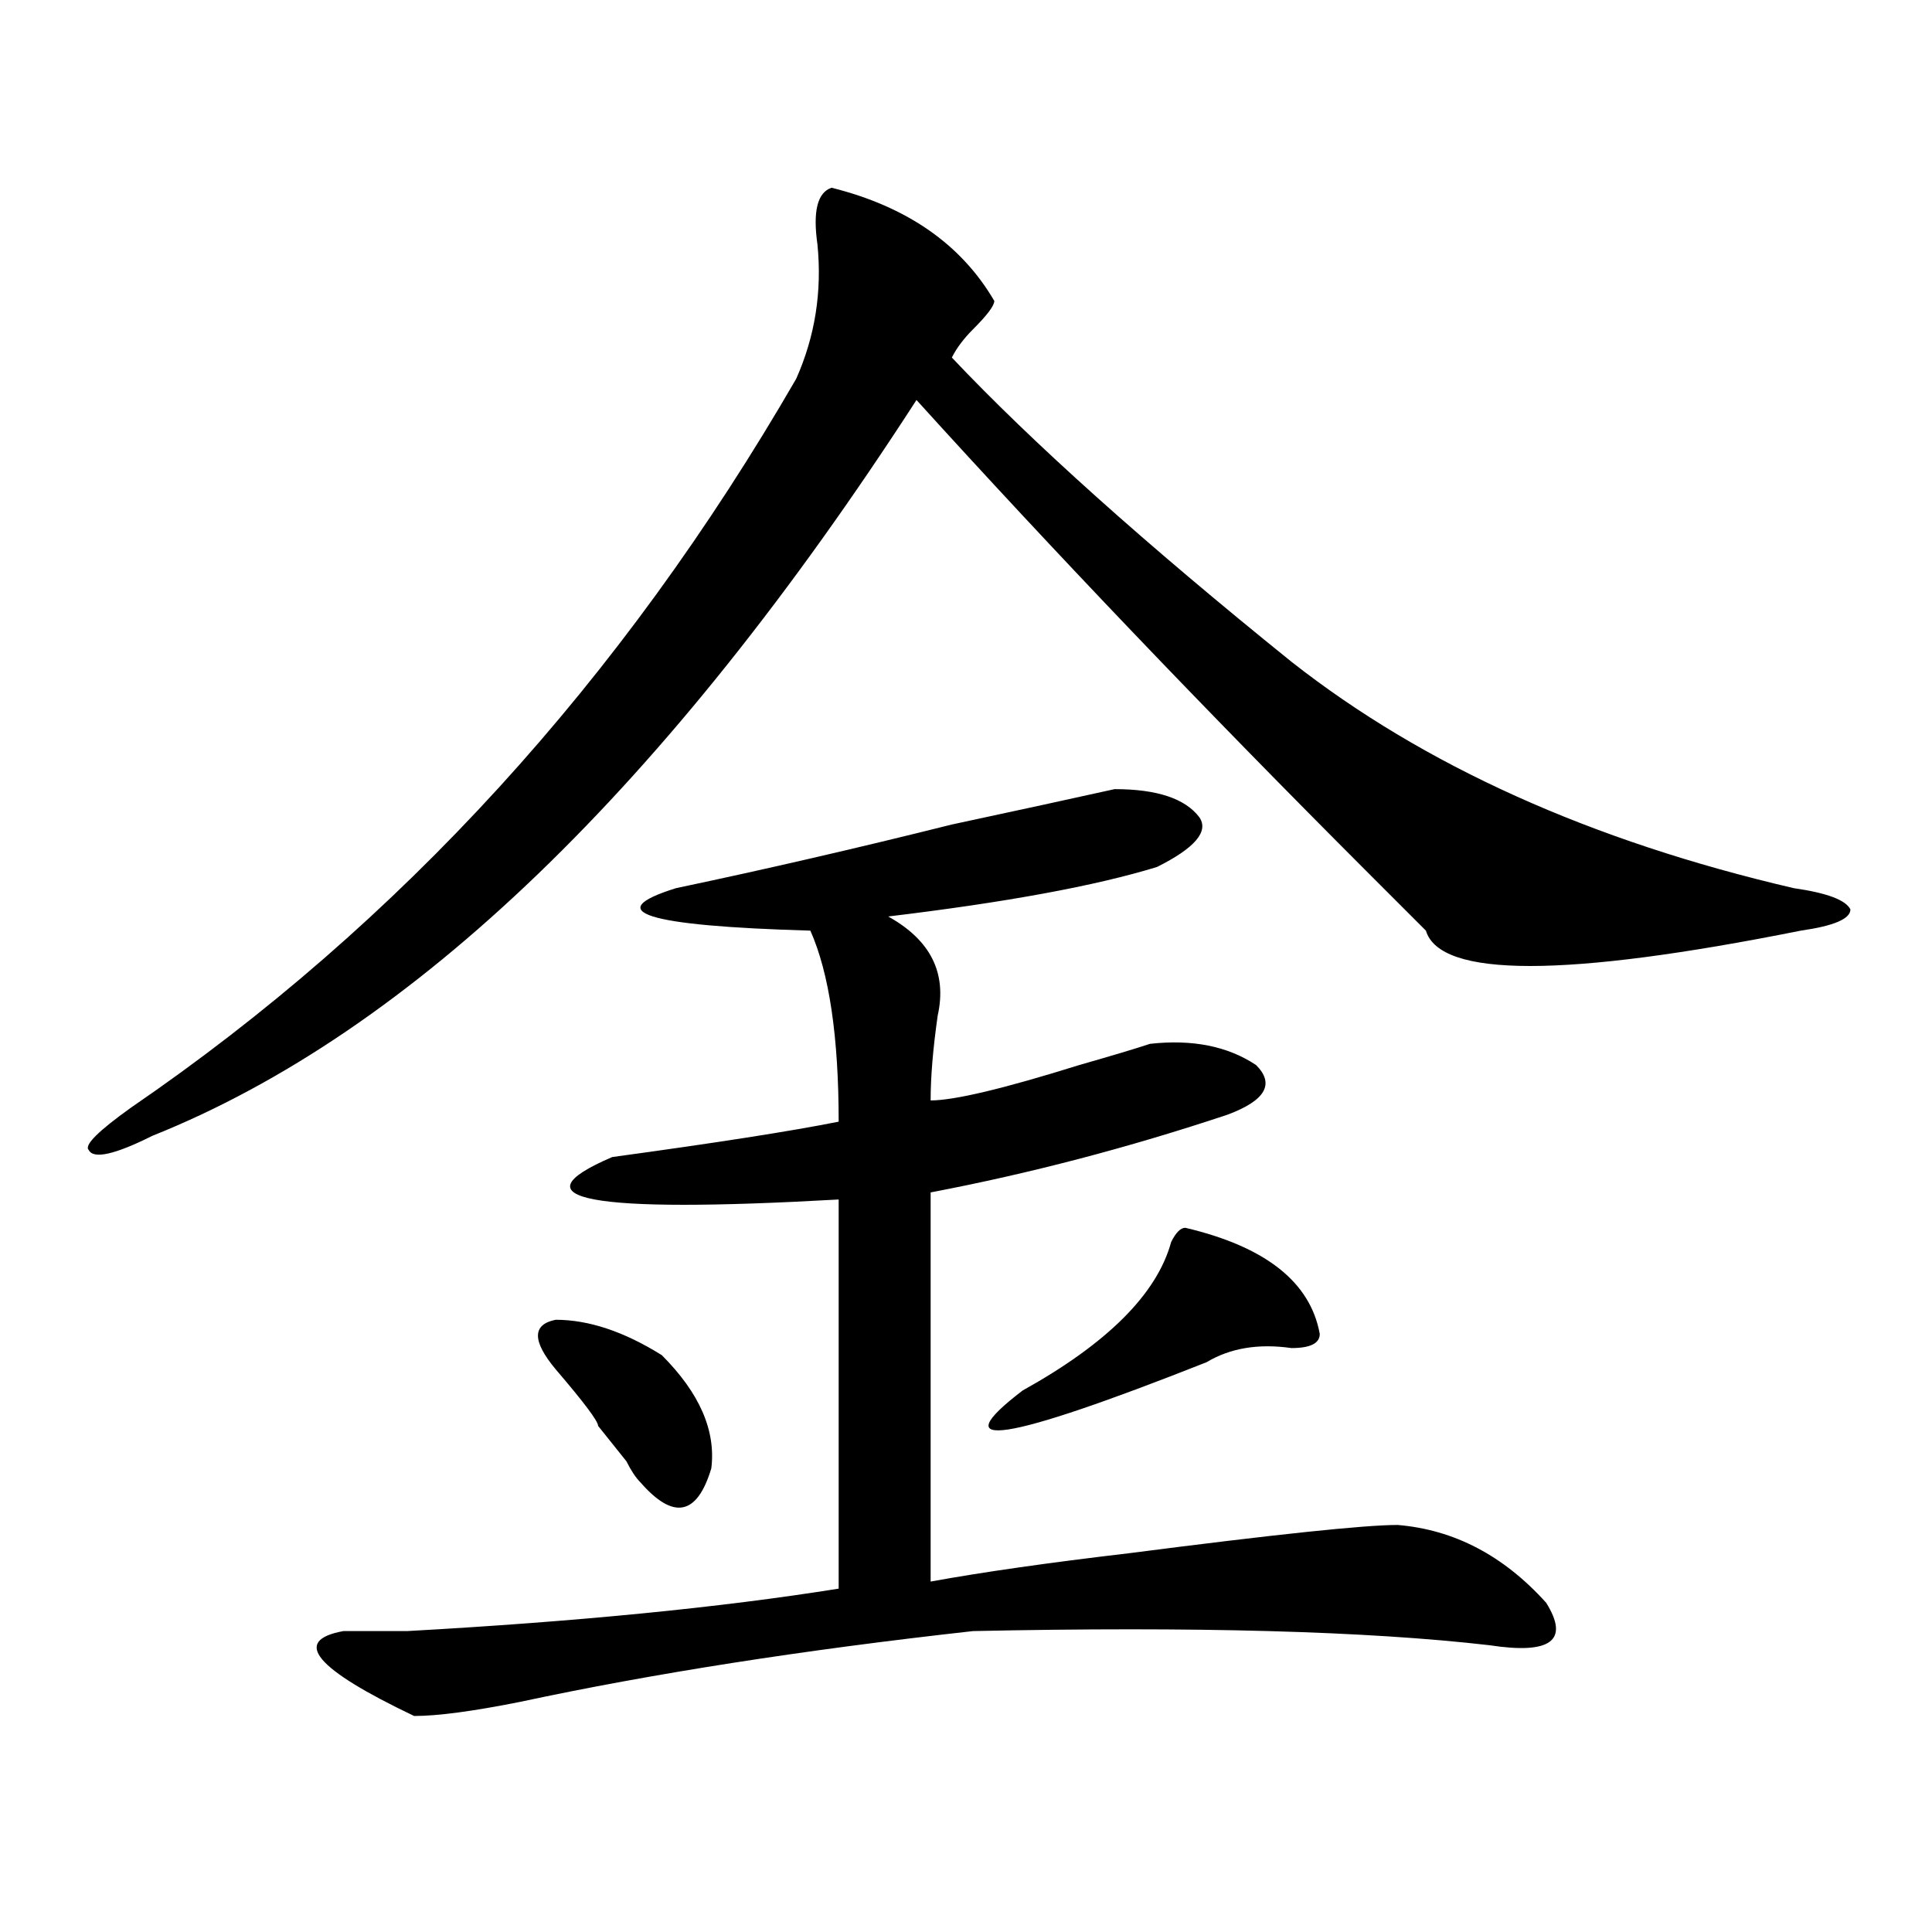 <svg xmlns="http://www.w3.org/2000/svg" height="640" width="640" version="1.1">
	<g transform="translate(0 -412.36)">
		<g>
			<path d="m275.47 474.55q37.5 9.375 53.906 37.5 0 2.344-7.031 9.375-4.688 4.688-7.031 9.375 39.844 42.188 112.5 100.78 65.625 51.562 166.41 75 16.406 2.344 18.75 7.031 0 4.688-16.406 7.031-117.19 23.438-124.22 0-4.688-4.688-18.75-18.75-82.031-82.031-150-157.03-124.22 192.19-253.12 243.75-18.75 9.375-21.094 4.688-2.344-2.344 14.062-14.062 133.59-91.406 220.31-241.41 9.375-21.094 7.031-44.531-2.344-16.406 4.688-18.75zm93.75 199.22q21.094 0 28.125 9.375 4.688 7.031-14.062 16.406-30.469 9.375-89.062 16.406 21.094 11.719 16.406 32.812-2.344 16.406-2.344 28.125 11.719 0 49.219-11.719 16.406-4.688 23.438-7.031 21.094-2.344 35.156 7.031 9.375 9.375-9.375 16.406-49.219 16.406-98.438 25.781v128.91q25.781-4.688 65.625-9.375 72.656-9.375 89.062-9.375 28.125 2.344 49.219 25.781 11.719 18.75-18.75 14.062-60.938-7.031-171.09-4.688-84.375 9.375-150 23.438-23.438 4.688-35.156 4.688-49.219-23.438-23.438-28.125 7.031 0 21.094 0 84.375-4.688 142.97-14.062v-128.91q-124.22 7.031-75-14.062 51.562-7.031 75-11.719 0-42.188-9.375-63.281-82.031-2.344-44.531-14.062 44.531-9.375 91.406-21.094 32.812-7.031 53.906-11.719zm23.438 145.31q39.844 9.375 44.531 35.156 0 4.688-9.375 4.688-16.406-2.344-28.125 4.688-100.78 39.844-60.938 9.375 42.188-23.438 49.219-49.219 2.344-4.688 4.688-4.688zm-208.59 46.875q-11.719-14.062 0-16.406 16.406 0 35.156 11.719 18.75 18.75 16.406 37.5-7.031 23.438-23.438 4.688-2.344-2.344-4.688-7.031-9.375-11.719-9.375-11.719 0-2.344-14.062-18.75z"/>
		</g>
	</g>
</svg>
